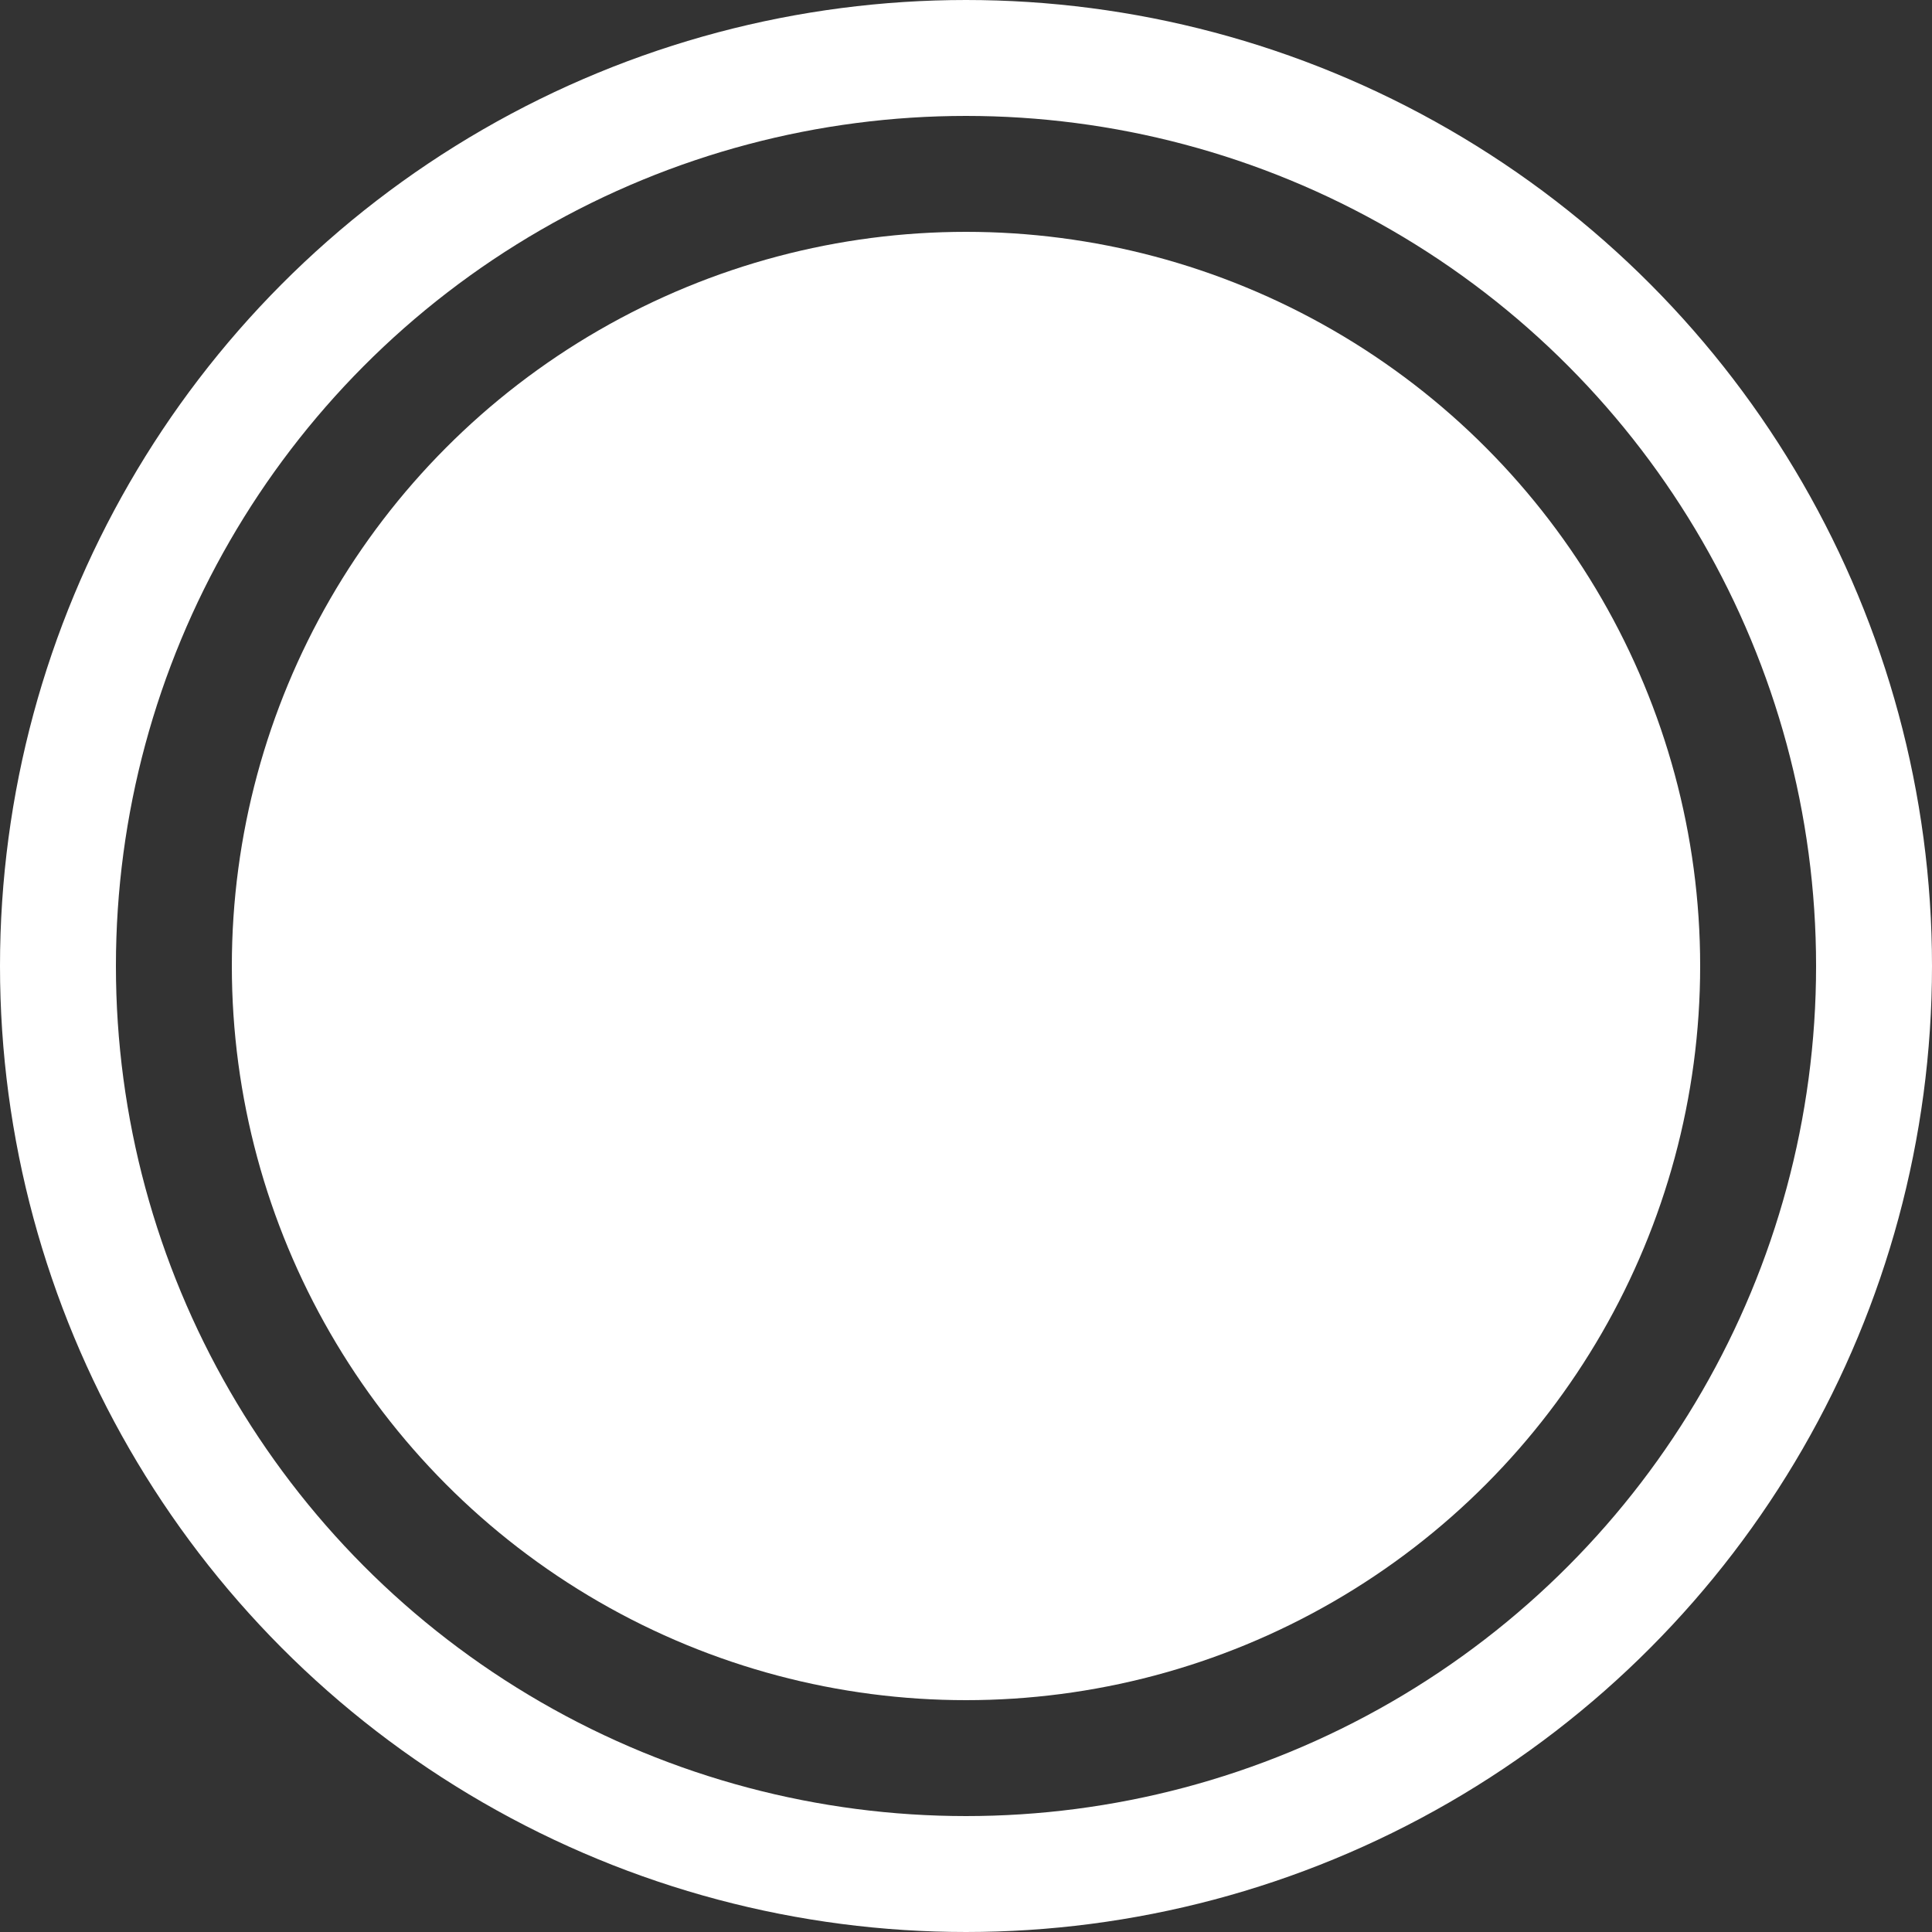 <svg xmlns="http://www.w3.org/2000/svg" width="50" height="50" viewBox="0 0 50 50">
  <rect x="0" y="0" width="50" height="50" fill="#333333" stroke="none"/>
  <g id="Group_8" data-name="Group 8" transform="translate(-1610 -832)">
    <g id="Ellipse_3" data-name="Ellipse 3" transform="translate(1610 832)" fill="none" stroke="#fff" stroke-width="3">
      <circle cx="25" cy="25" r="25" stroke="none"/>
      <circle cx="25" cy="25" r="23.5" fill="none"/>
    </g>
    <circle id="Ellipse_4" data-name="Ellipse 4" cx="19" cy="19" r="19" transform="translate(1616 838)" fill="#fff"/>
  </g>
</svg>
